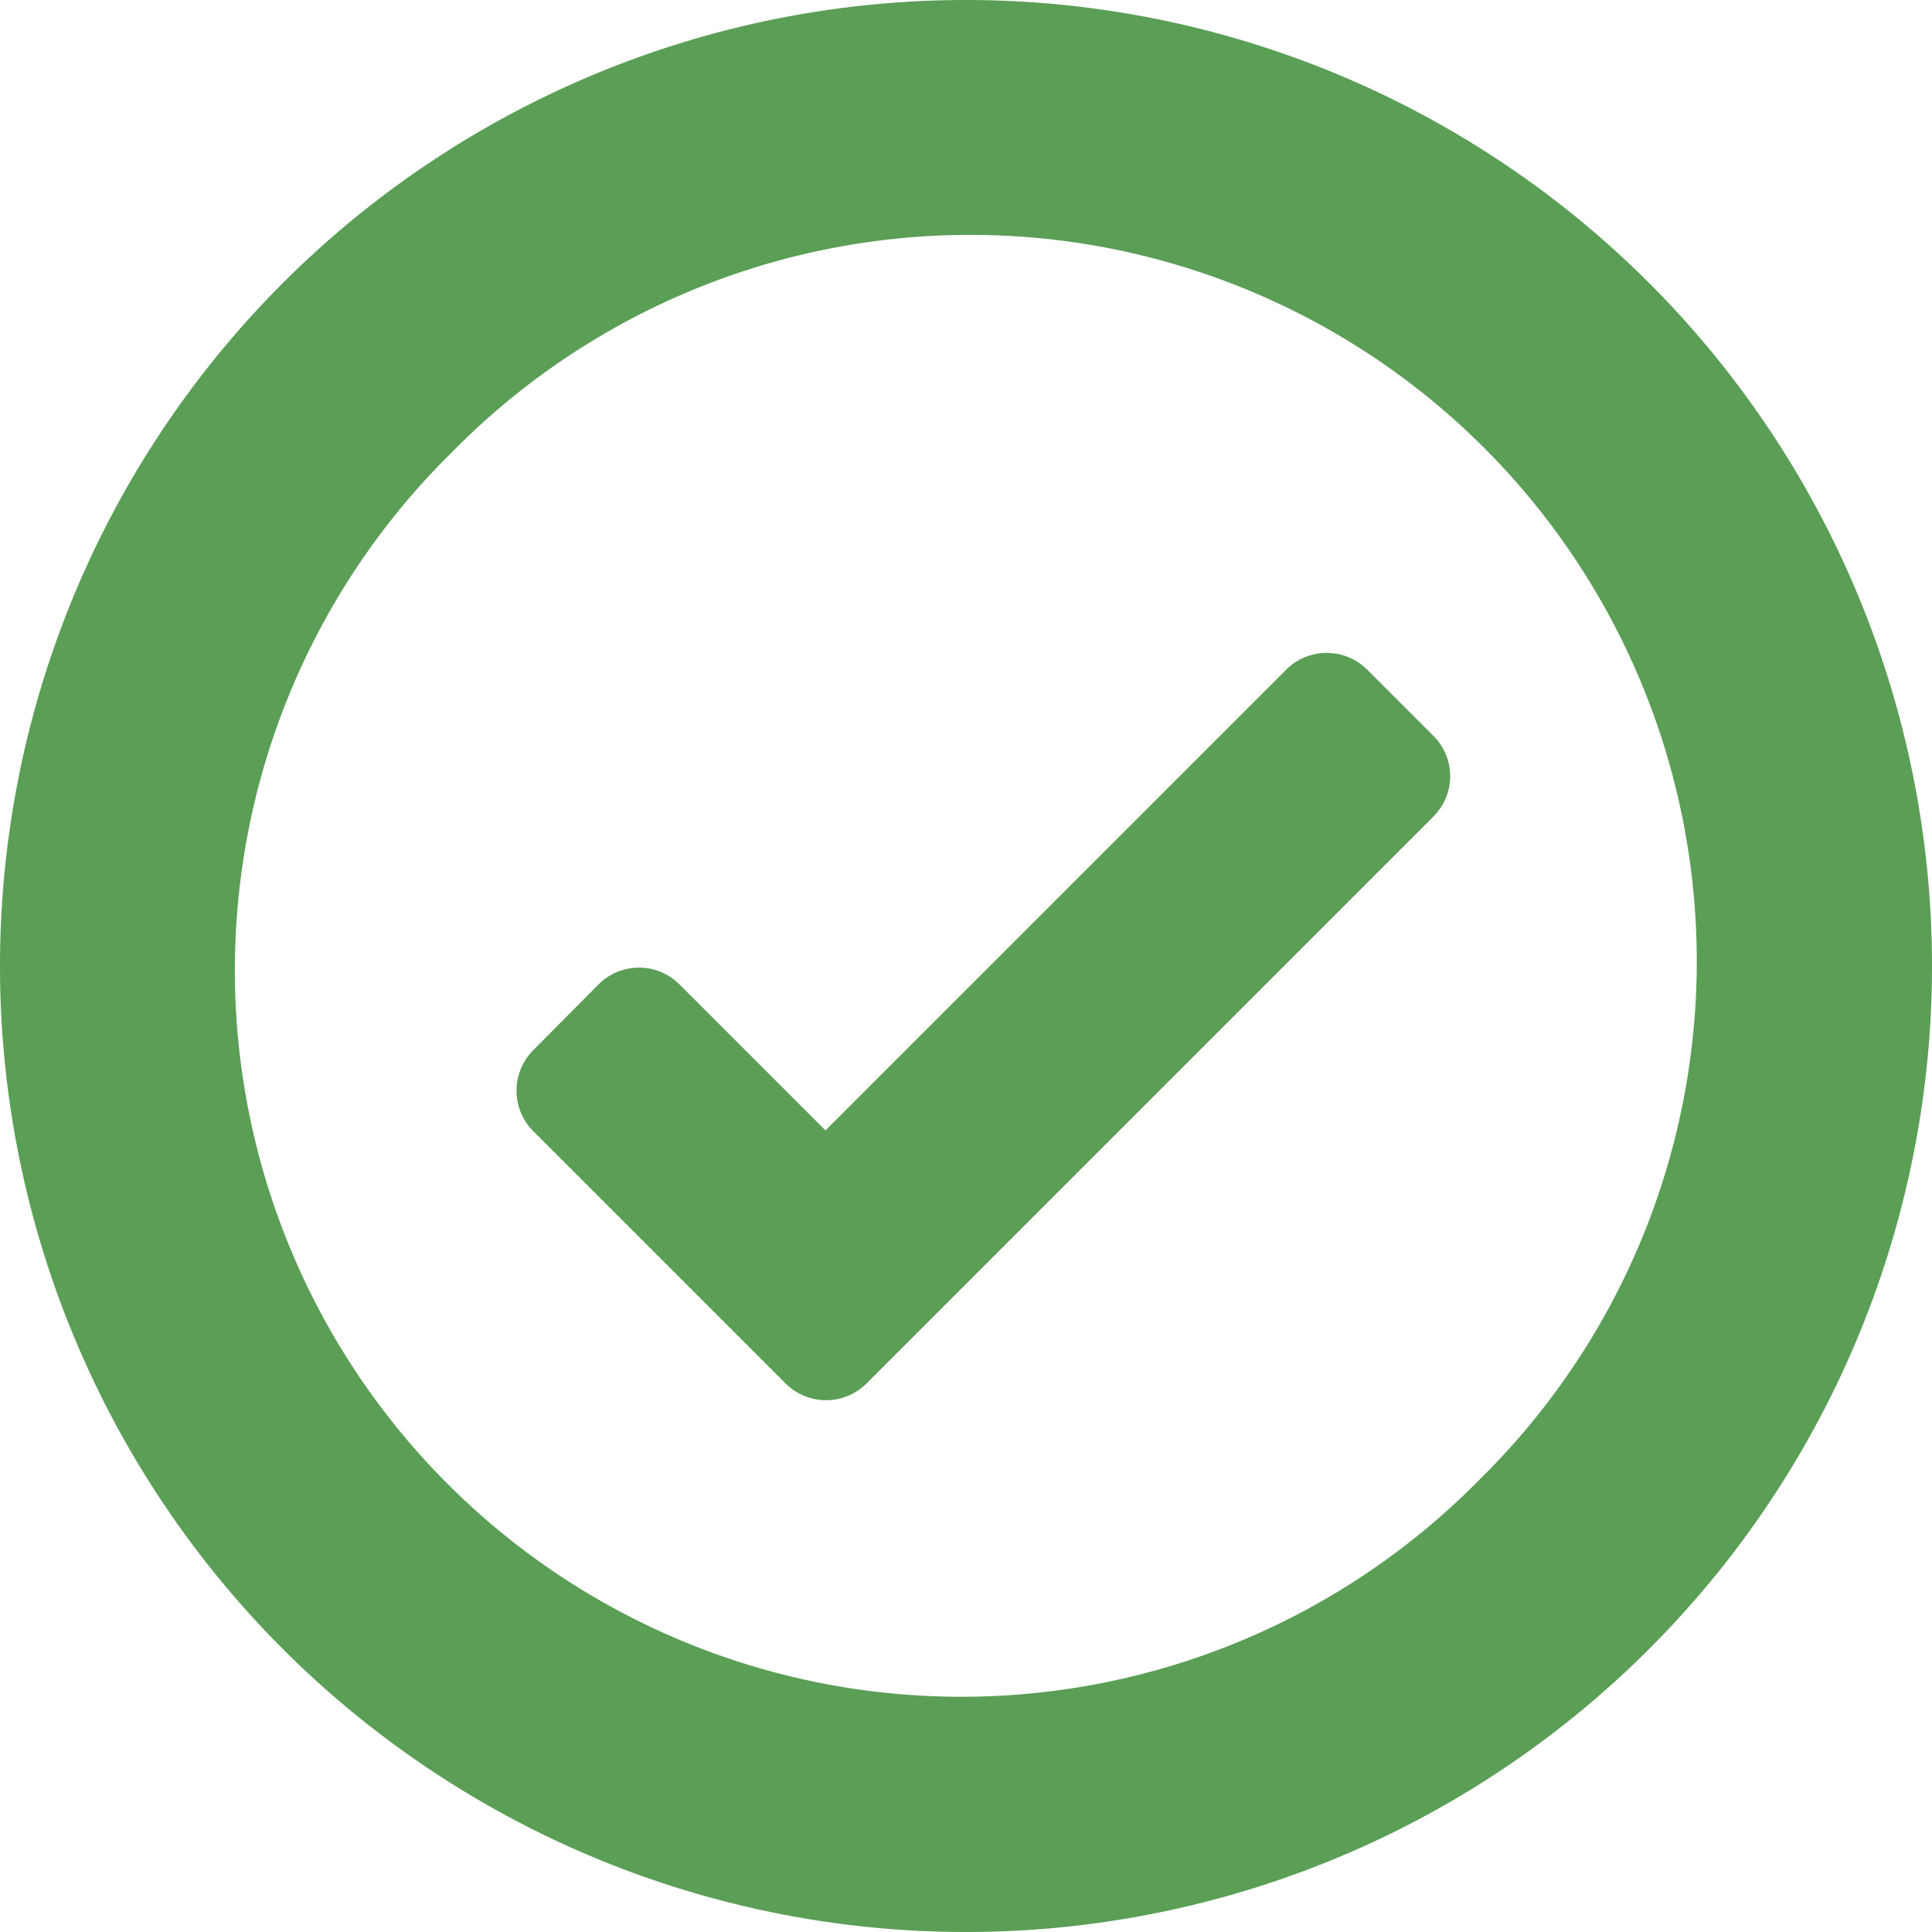 <svg id="active" xmlns="http://www.w3.org/2000/svg" xmlns:xlink="http://www.w3.org/1999/xlink" width="22" height="22" viewBox="0 0 22 22">
  <defs>
    <clipPath id="clip-path">
      <rect id="Rectangle_22402" data-name="Rectangle 22402" width="22" height="22" fill="none"/>
    </clipPath>
  </defs>
  <g id="Group_67305" data-name="Group 67305" clip-path="url(#clip-path)">
    <path id="Path_84520" data-name="Path 84520" d="M11,0A11,11,0,1,0,22,11,11,11,0,0,0,11,0m5.848,16.848a8.271,8.271,0,1,1-11.8-11.6l.1-.1a8.271,8.271,0,1,1,11.8,11.6Z" fill="#5b9e56"/>
    <path id="Path_84521" data-name="Path 84521" d="M52.137,54.579l-6.45,6.45a.652.652,0,0,1-.929,0l-2.866-2.866a.652.652,0,0,1,0-.929l.736-.742a.652.652,0,0,1,.929,0l1.659,1.659,5.243-5.243a.652.652,0,0,1,.929,0l.742.742a.647.647,0,0,1,.006.929Z" transform="translate(-35.816 -45.279)" fill="#5b9e56"/>
  </g>
</svg>
